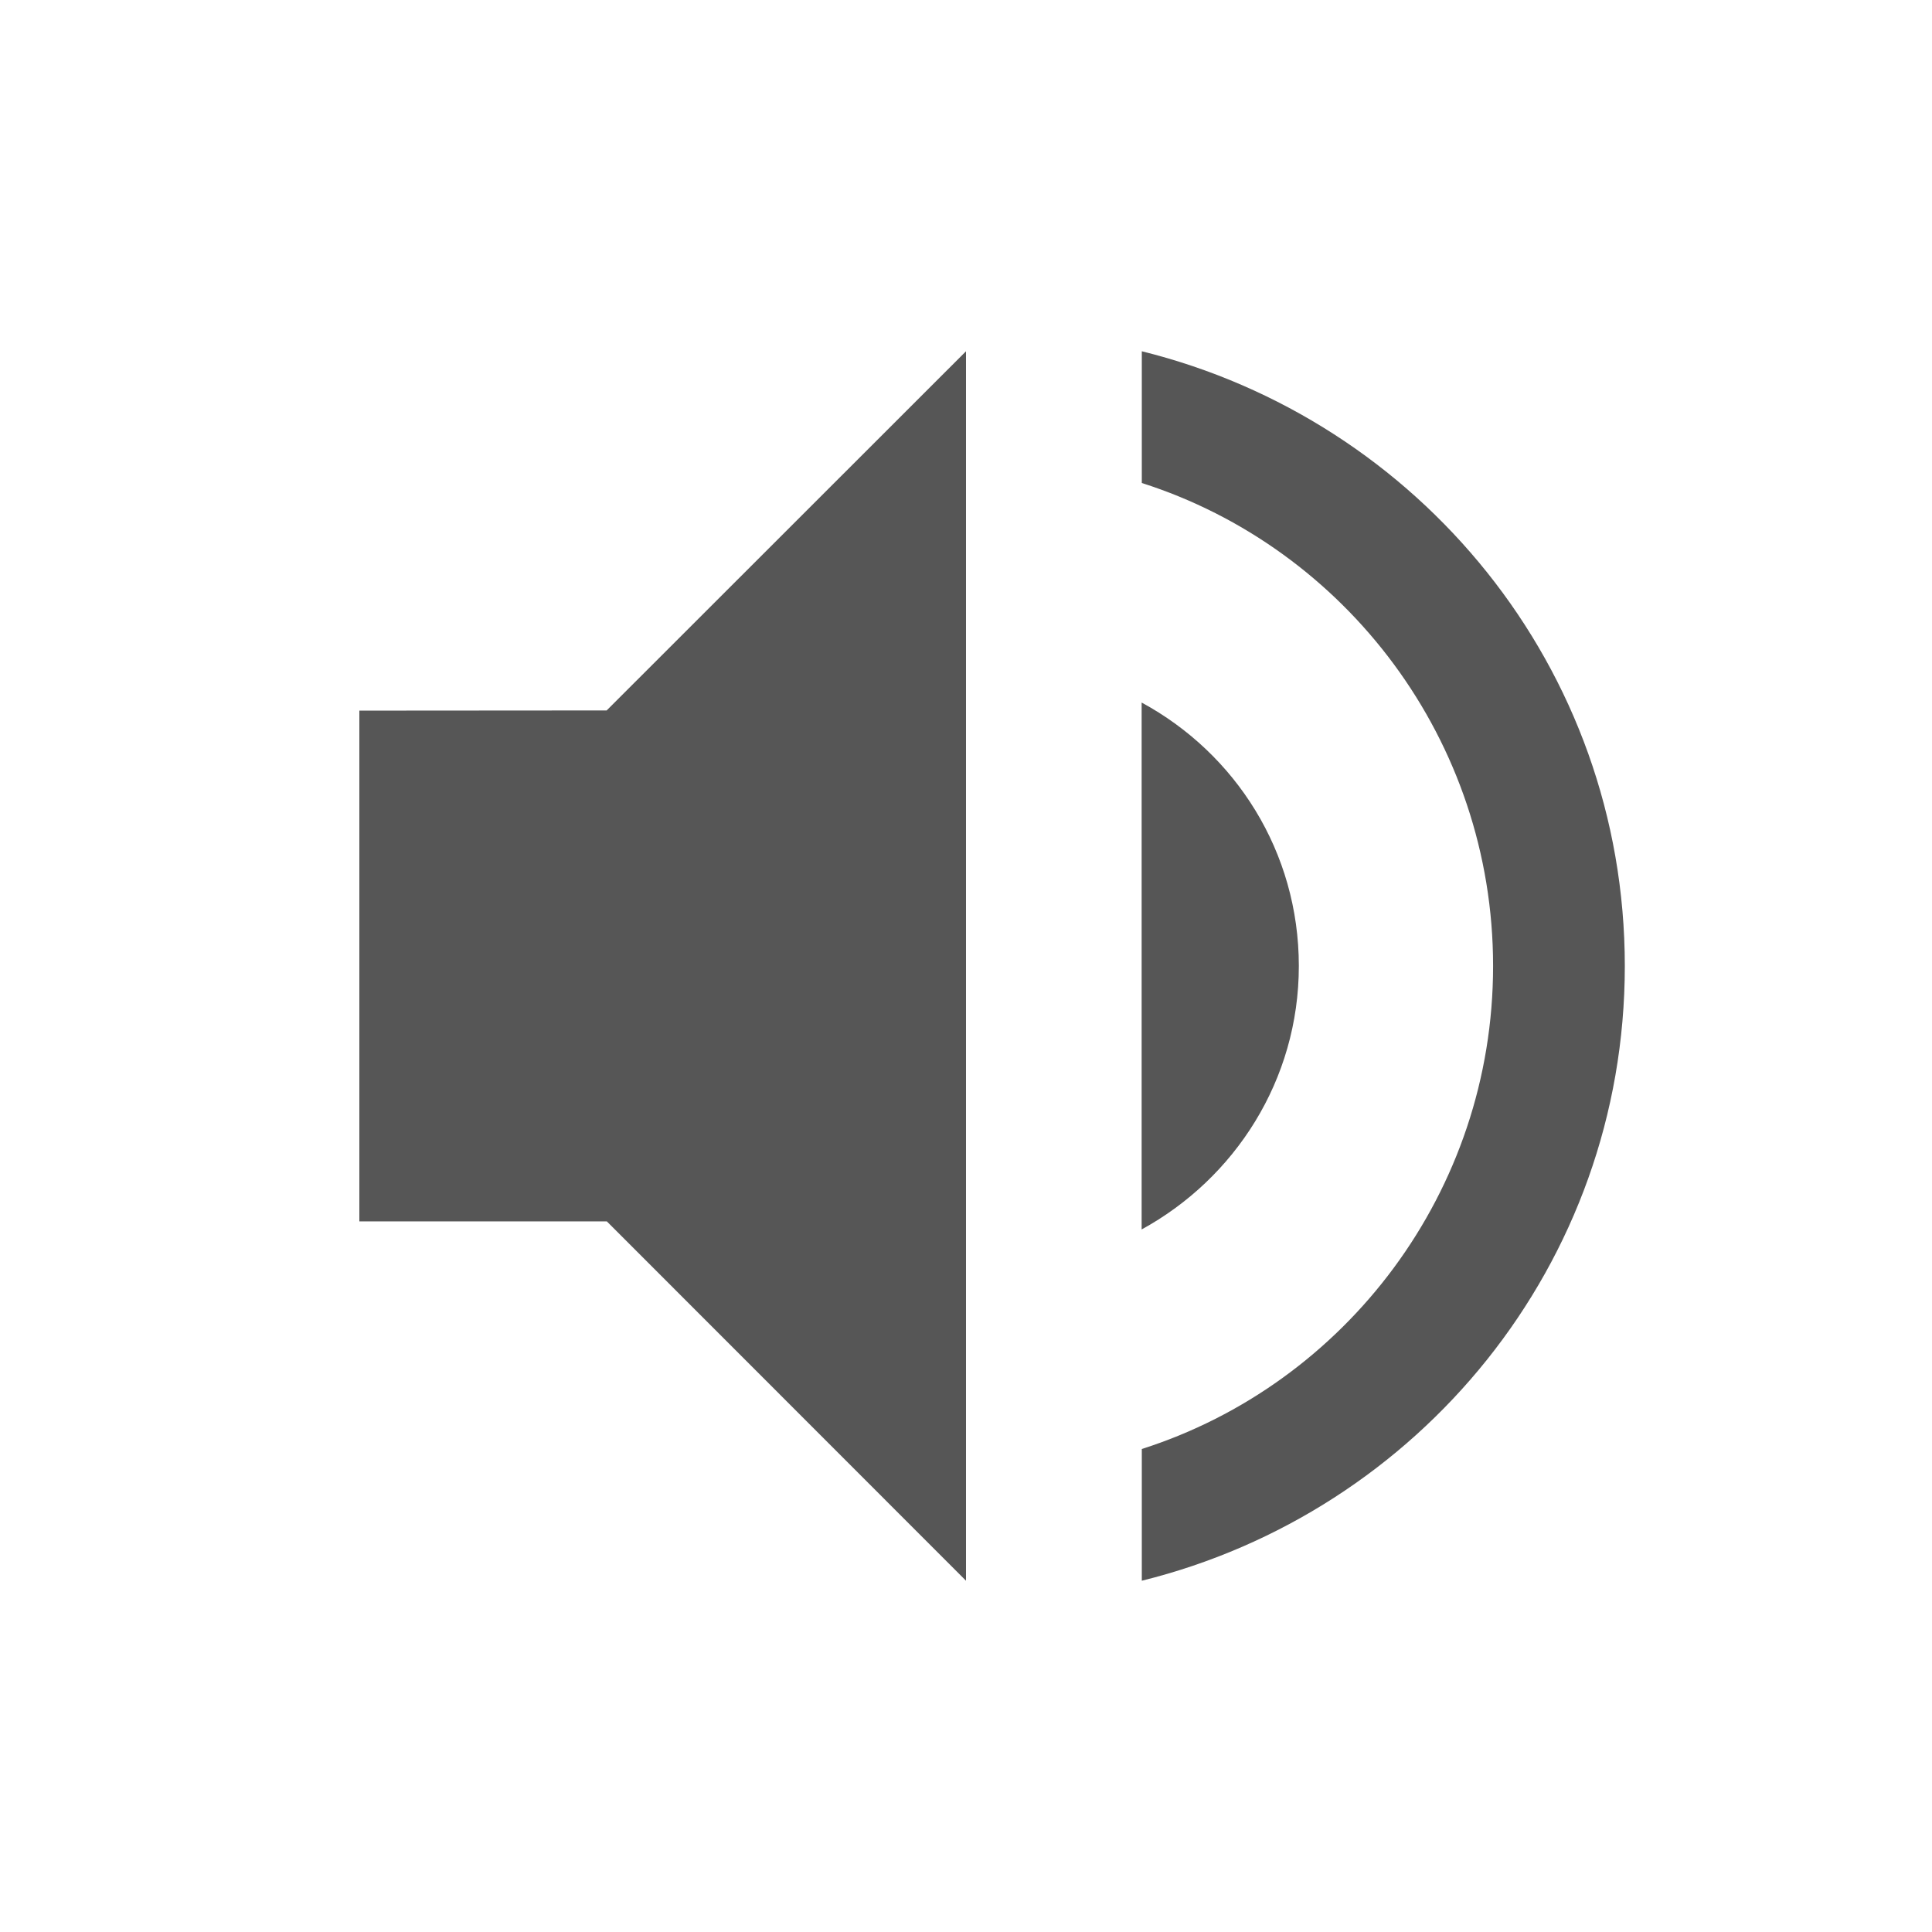 <svg xmlns="http://www.w3.org/2000/svg" width="22" height="22"><defs><style id="current-color-scheme" type="text/css"></style></defs><path d="M11 4L6.908 8.09l-2.816.002v5.816H6.91L11 18V4zm2.002 0v1.5c2.32.74 4 2.93 4 5.5s-1.68 4.76-4 5.5V18c3.15-.78 5.5-3.6 5.5-7s-2.35-6.22-5.5-7zM13 8v6c1.06-.58 1.79-1.7 1.79-3S14.07 8.58 13 8z" fill="currentColor" color="#565656"/></svg>